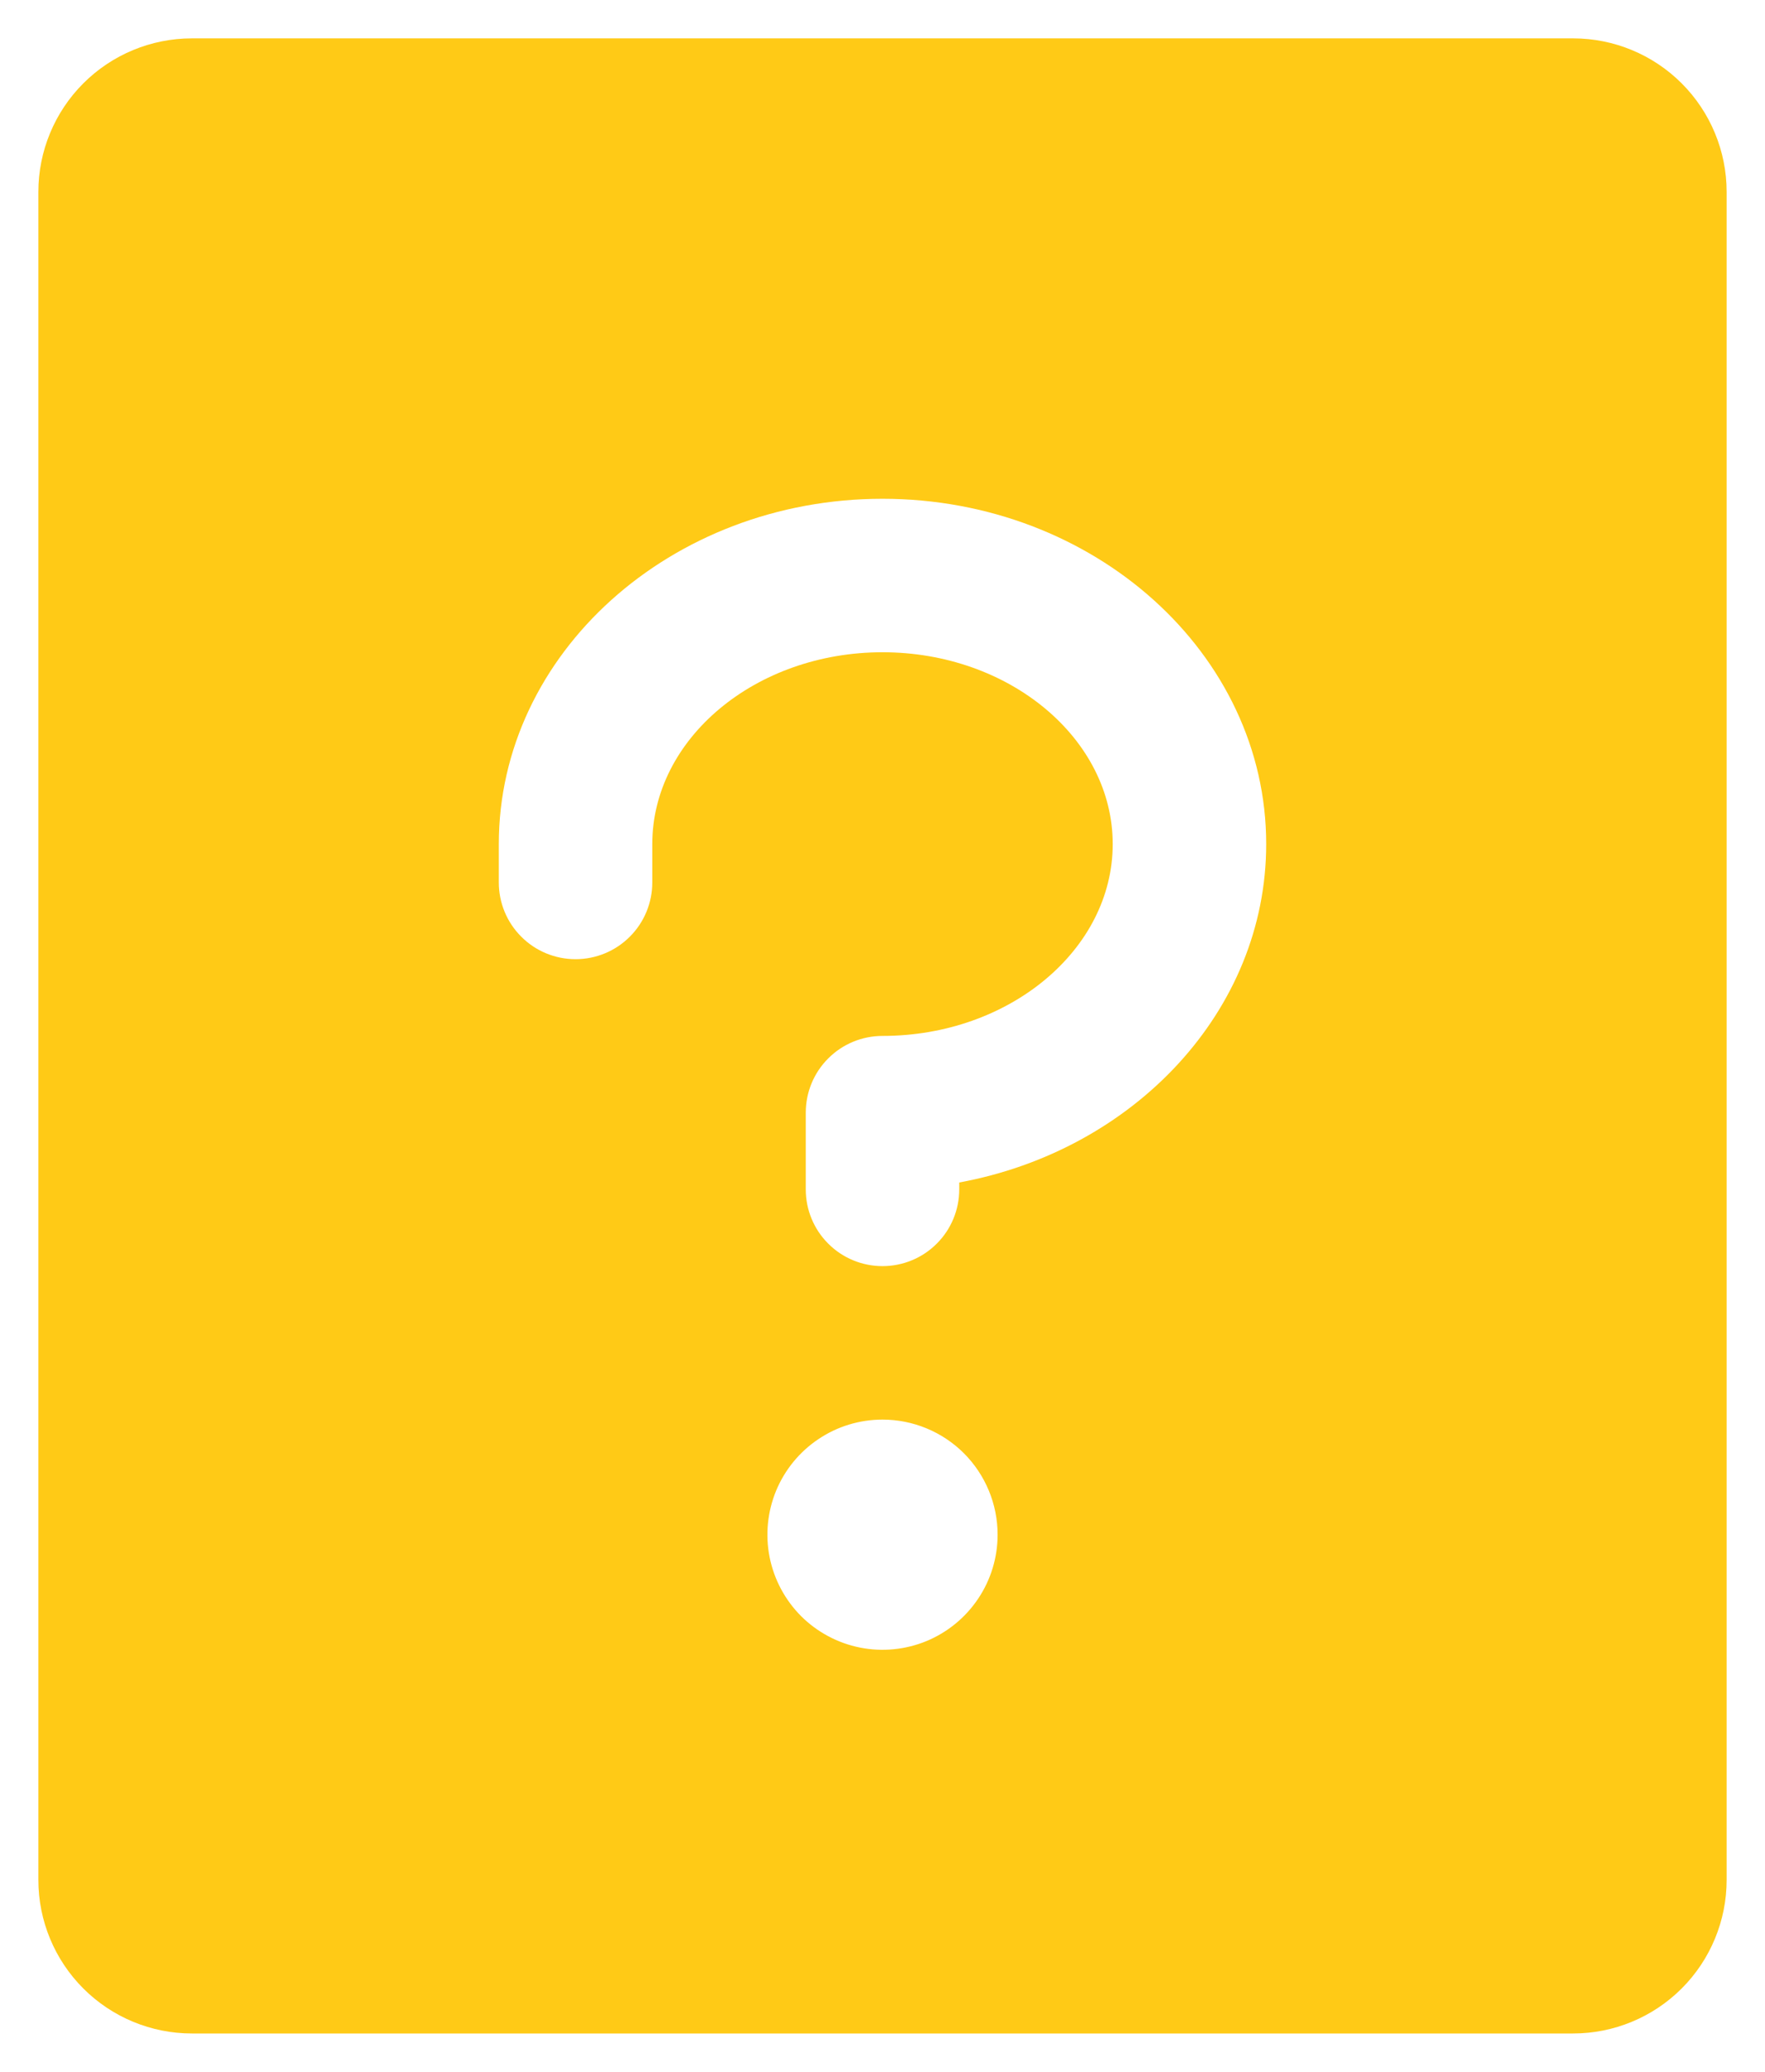 <svg width="23" height="27" viewBox="0 0 23 27" fill="none" xmlns="http://www.w3.org/2000/svg">
<path d="M20.5 0.5H2.5C1.97 0.5 1.461 0.711 1.086 1.086C0.711 1.461 0.5 1.97 0.5 2.5V24.5C0.5 25.03 0.711 25.539 1.086 25.914C1.461 26.289 1.97 26.5 2.5 26.5H20.5C21.03 26.5 21.539 26.289 21.914 25.914C22.289 25.539 22.5 25.03 22.5 24.5V2.5C22.5 1.97 22.289 1.461 21.914 1.086C21.539 0.711 21.03 0.5 20.5 0.5ZM12.5 15.41V15.5C12.5 15.765 12.395 16.02 12.207 16.207C12.02 16.395 11.765 16.5 11.5 16.5C11.235 16.5 10.98 16.395 10.793 16.207C10.605 16.02 10.5 15.765 10.5 15.5V14.5C10.5 14.235 10.605 13.98 10.793 13.793C10.98 13.605 11.235 13.5 11.5 13.5C13.154 13.5 14.5 12.375 14.5 11C14.5 9.625 13.154 8.5 11.5 8.5C9.846 8.5 8.5 9.625 8.5 11V11.5C8.5 11.765 8.395 12.02 8.207 12.207C8.02 12.395 7.765 12.5 7.5 12.5C7.235 12.5 6.98 12.395 6.793 12.207C6.605 12.02 6.5 11.765 6.5 11.5V11C6.5 8.519 8.742 6.5 11.5 6.5C14.258 6.5 16.5 8.519 16.5 11C16.5 13.172 14.779 14.991 12.5 15.41ZM13 20C13 20.297 12.912 20.587 12.747 20.833C12.582 21.08 12.348 21.272 12.074 21.386C11.8 21.499 11.498 21.529 11.207 21.471C10.916 21.413 10.649 21.27 10.439 21.061C10.23 20.851 10.087 20.584 10.029 20.293C9.971 20.002 10.001 19.7 10.114 19.426C10.228 19.152 10.42 18.918 10.667 18.753C10.913 18.588 11.203 18.5 11.5 18.5C11.898 18.5 12.279 18.658 12.561 18.939C12.842 19.221 13 19.602 13 20Z" fill="#FFCA16"/>
</svg>
